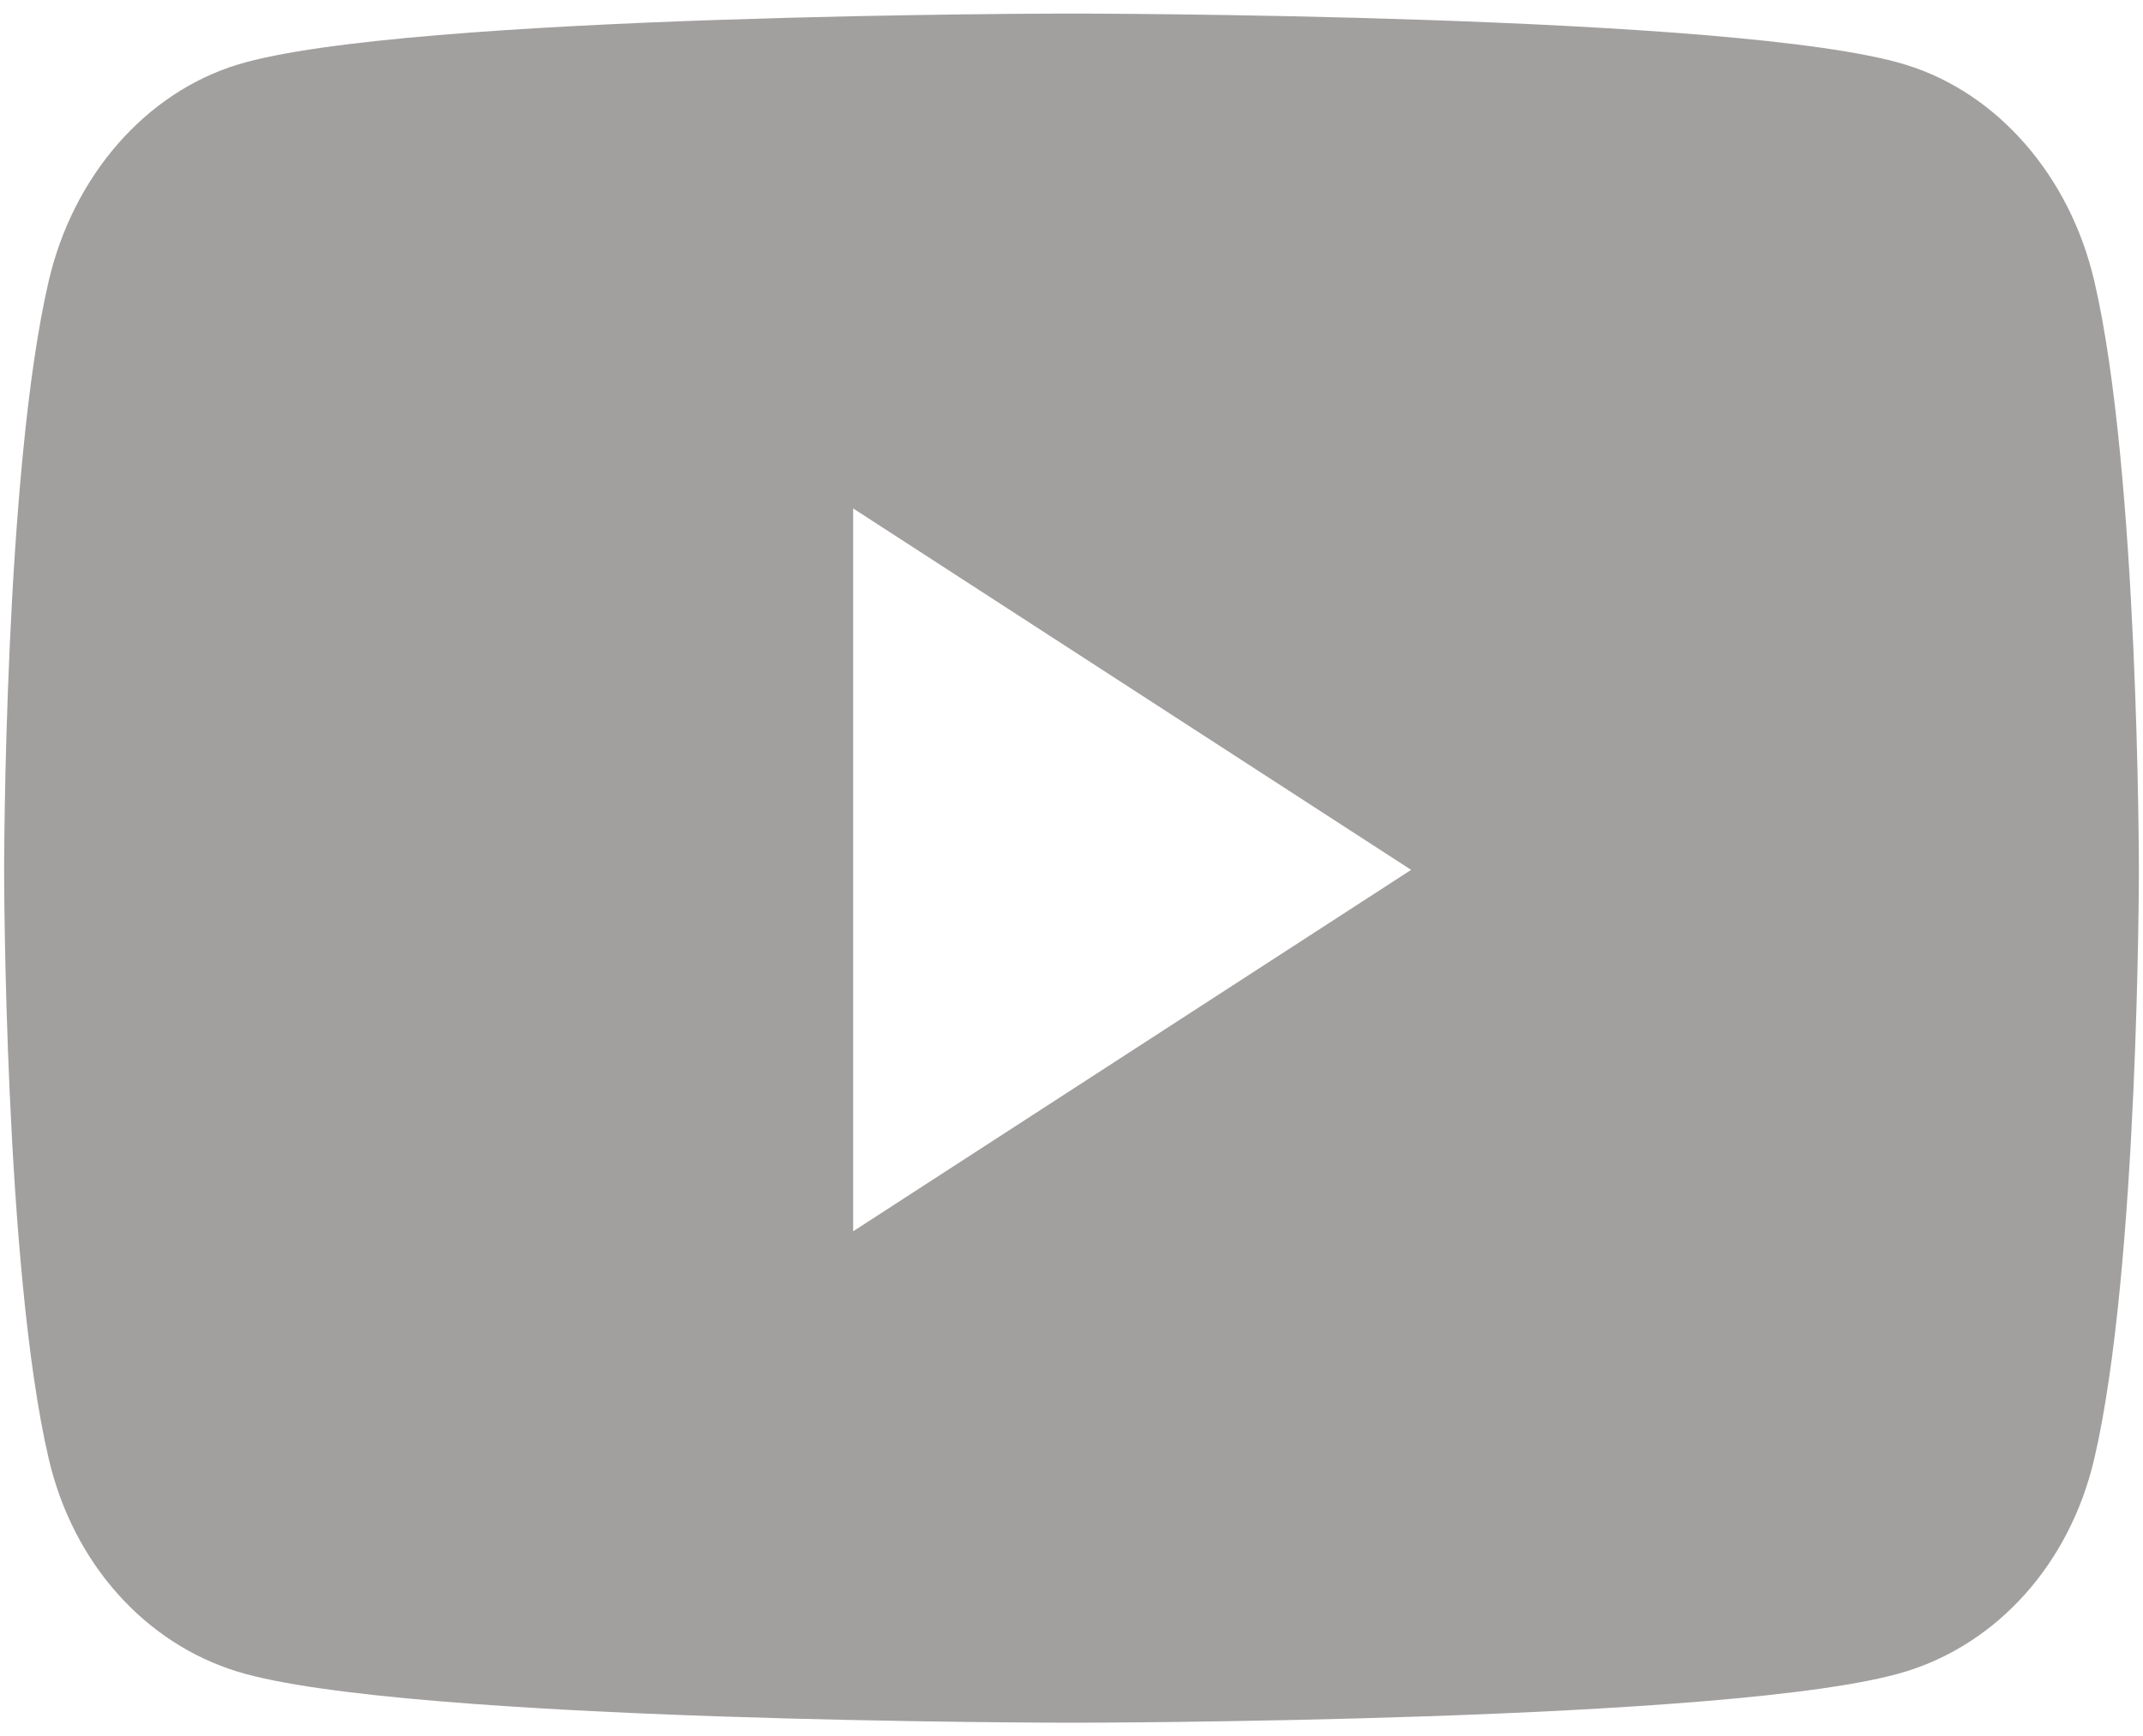 <svg width="79" height="64" viewBox="0 0 79 64" fill="none" xmlns="http://www.w3.org/2000/svg">
<path d="M77.204 10.357C76.299 6.477 73.632 3.421 70.246 2.384C64.109 0.5 39.5 0.5 39.5 0.5C39.5 0.5 14.891 0.5 8.754 2.384C5.368 3.422 2.701 6.477 1.796 10.357C0.152 17.39 0.152 32.064 0.152 32.064C0.152 32.064 0.152 46.737 1.796 53.77C2.701 57.65 5.368 60.578 8.754 61.616C14.891 63.5 39.5 63.5 39.5 63.5C39.5 63.5 64.109 63.5 70.246 61.616C73.632 60.578 76.299 57.65 77.204 53.77C78.848 46.737 78.848 32.064 78.848 32.064C78.848 32.064 78.848 17.39 77.204 10.357ZM31.451 45.386V18.741L52.02 32.064L31.451 45.386Z" fill="#A29F9F"/>
</svg>
